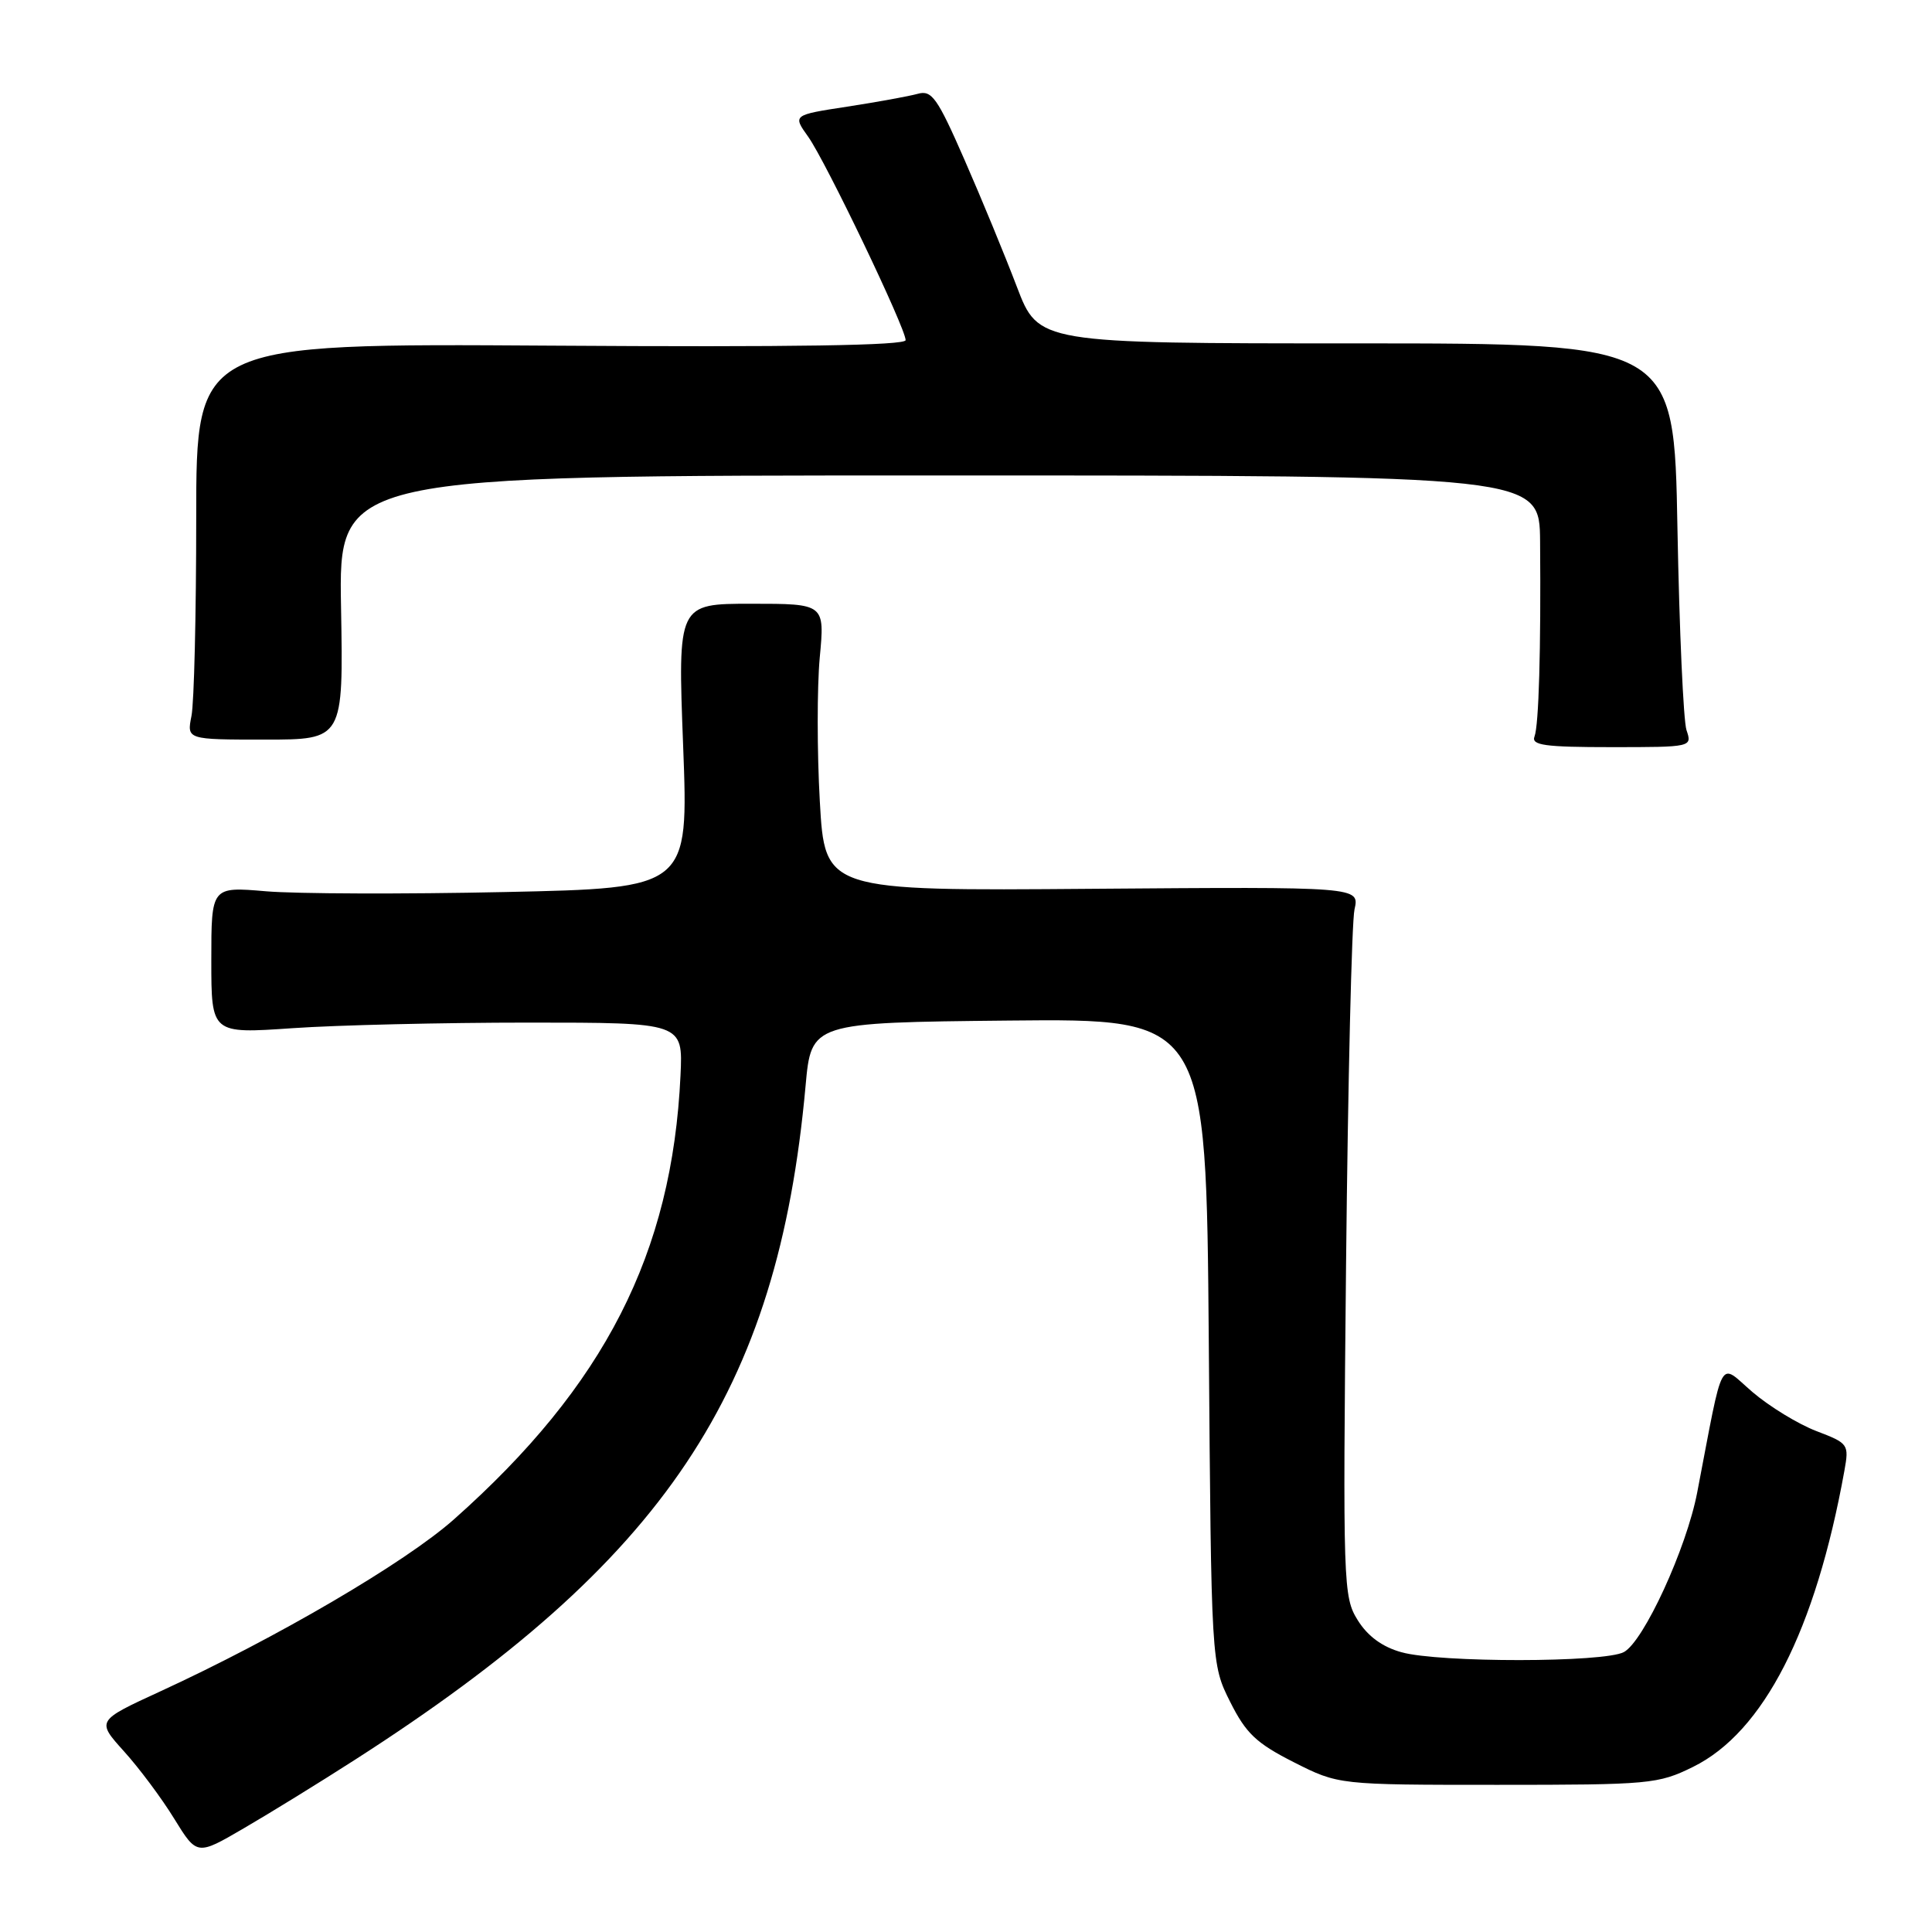 <?xml version="1.0" encoding="UTF-8" standalone="no"?>
<!DOCTYPE svg PUBLIC "-//W3C//DTD SVG 1.1//EN" "http://www.w3.org/Graphics/SVG/1.1/DTD/svg11.dtd" >
<svg xmlns="http://www.w3.org/2000/svg" xmlns:xlink="http://www.w3.org/1999/xlink" version="1.1" viewBox="0 0 256 256">
 <g >
 <path fill="currentColor"
d=" M 47.00 233.20 C 88.15 206.80 103.06 184.50 106.74 143.91 C 107.50 135.50 107.50 135.50 133.67 135.23 C 159.83 134.97 159.83 134.97 160.17 177.73 C 160.50 220.50 160.50 220.50 163.00 225.50 C 165.10 229.69 166.46 230.98 171.43 233.50 C 177.36 236.50 177.36 236.50 198.43 236.50 C 218.61 236.50 219.71 236.40 224.34 234.12 C 233.69 229.51 240.57 216.05 244.39 194.89 C 245.02 191.37 244.94 191.25 240.67 189.62 C 238.27 188.70 234.47 186.38 232.22 184.46 C 227.67 180.56 228.48 179.08 224.89 197.75 C 223.47 205.17 217.80 217.50 215.17 218.91 C 212.56 220.31 190.72 220.33 185.70 218.93 C 183.17 218.23 181.23 216.81 179.91 214.69 C 177.98 211.60 177.93 210.10 178.36 167.50 C 178.61 143.30 179.11 122.15 179.48 120.50 C 180.15 117.50 180.15 117.50 144.73 117.77 C 109.30 118.05 109.30 118.05 108.63 106.17 C 108.26 99.63 108.26 91.07 108.62 87.14 C 109.29 80.00 109.29 80.00 99.54 80.00 C 89.80 80.00 89.80 80.00 90.52 98.84 C 91.24 117.68 91.24 117.68 66.87 118.20 C 53.47 118.49 39.24 118.44 35.25 118.10 C 28.00 117.48 28.00 117.48 28.00 127.23 C 28.00 136.98 28.00 136.98 38.75 136.24 C 44.66 135.83 58.72 135.50 70.00 135.50 C 90.50 135.50 90.50 135.50 90.17 142.50 C 89.07 166.08 80.12 183.61 60.13 201.34 C 53.68 207.06 36.65 217.03 21.21 224.13 C 12.78 228.01 12.78 228.01 16.42 232.05 C 18.43 234.27 21.43 238.29 23.08 240.98 C 26.10 245.88 26.10 245.88 32.30 242.26 C 35.71 240.28 42.33 236.20 47.00 233.20 Z  M 223.47 96.75 C 223.06 95.51 222.52 83.47 222.27 70.00 C 221.83 45.50 221.83 45.50 179.71 45.50 C 137.60 45.50 137.60 45.50 134.74 38.00 C 133.17 33.88 130.05 26.30 127.80 21.17 C 124.20 12.94 123.46 11.91 121.61 12.43 C 120.45 12.75 116.25 13.52 112.27 14.13 C 105.03 15.24 105.03 15.24 107.09 18.12 C 109.42 21.40 120.00 43.48 120.00 45.07 C 120.00 45.78 105.10 46.01 73.00 45.80 C 26.00 45.50 26.00 45.50 26.00 68.62 C 26.00 81.34 25.72 93.16 25.37 94.87 C 24.75 98.00 24.75 98.00 35.12 98.00 C 45.50 98.00 45.50 98.00 45.19 80.50 C 44.87 63.00 44.87 63.00 124.44 63.00 C 204.00 63.00 204.00 63.00 204.07 71.75 C 204.19 86.16 203.90 96.09 203.33 97.59 C 202.88 98.75 204.69 99.00 213.51 99.00 C 224.19 99.00 224.23 98.99 223.47 96.75 Z "/>
</g>
</svg>